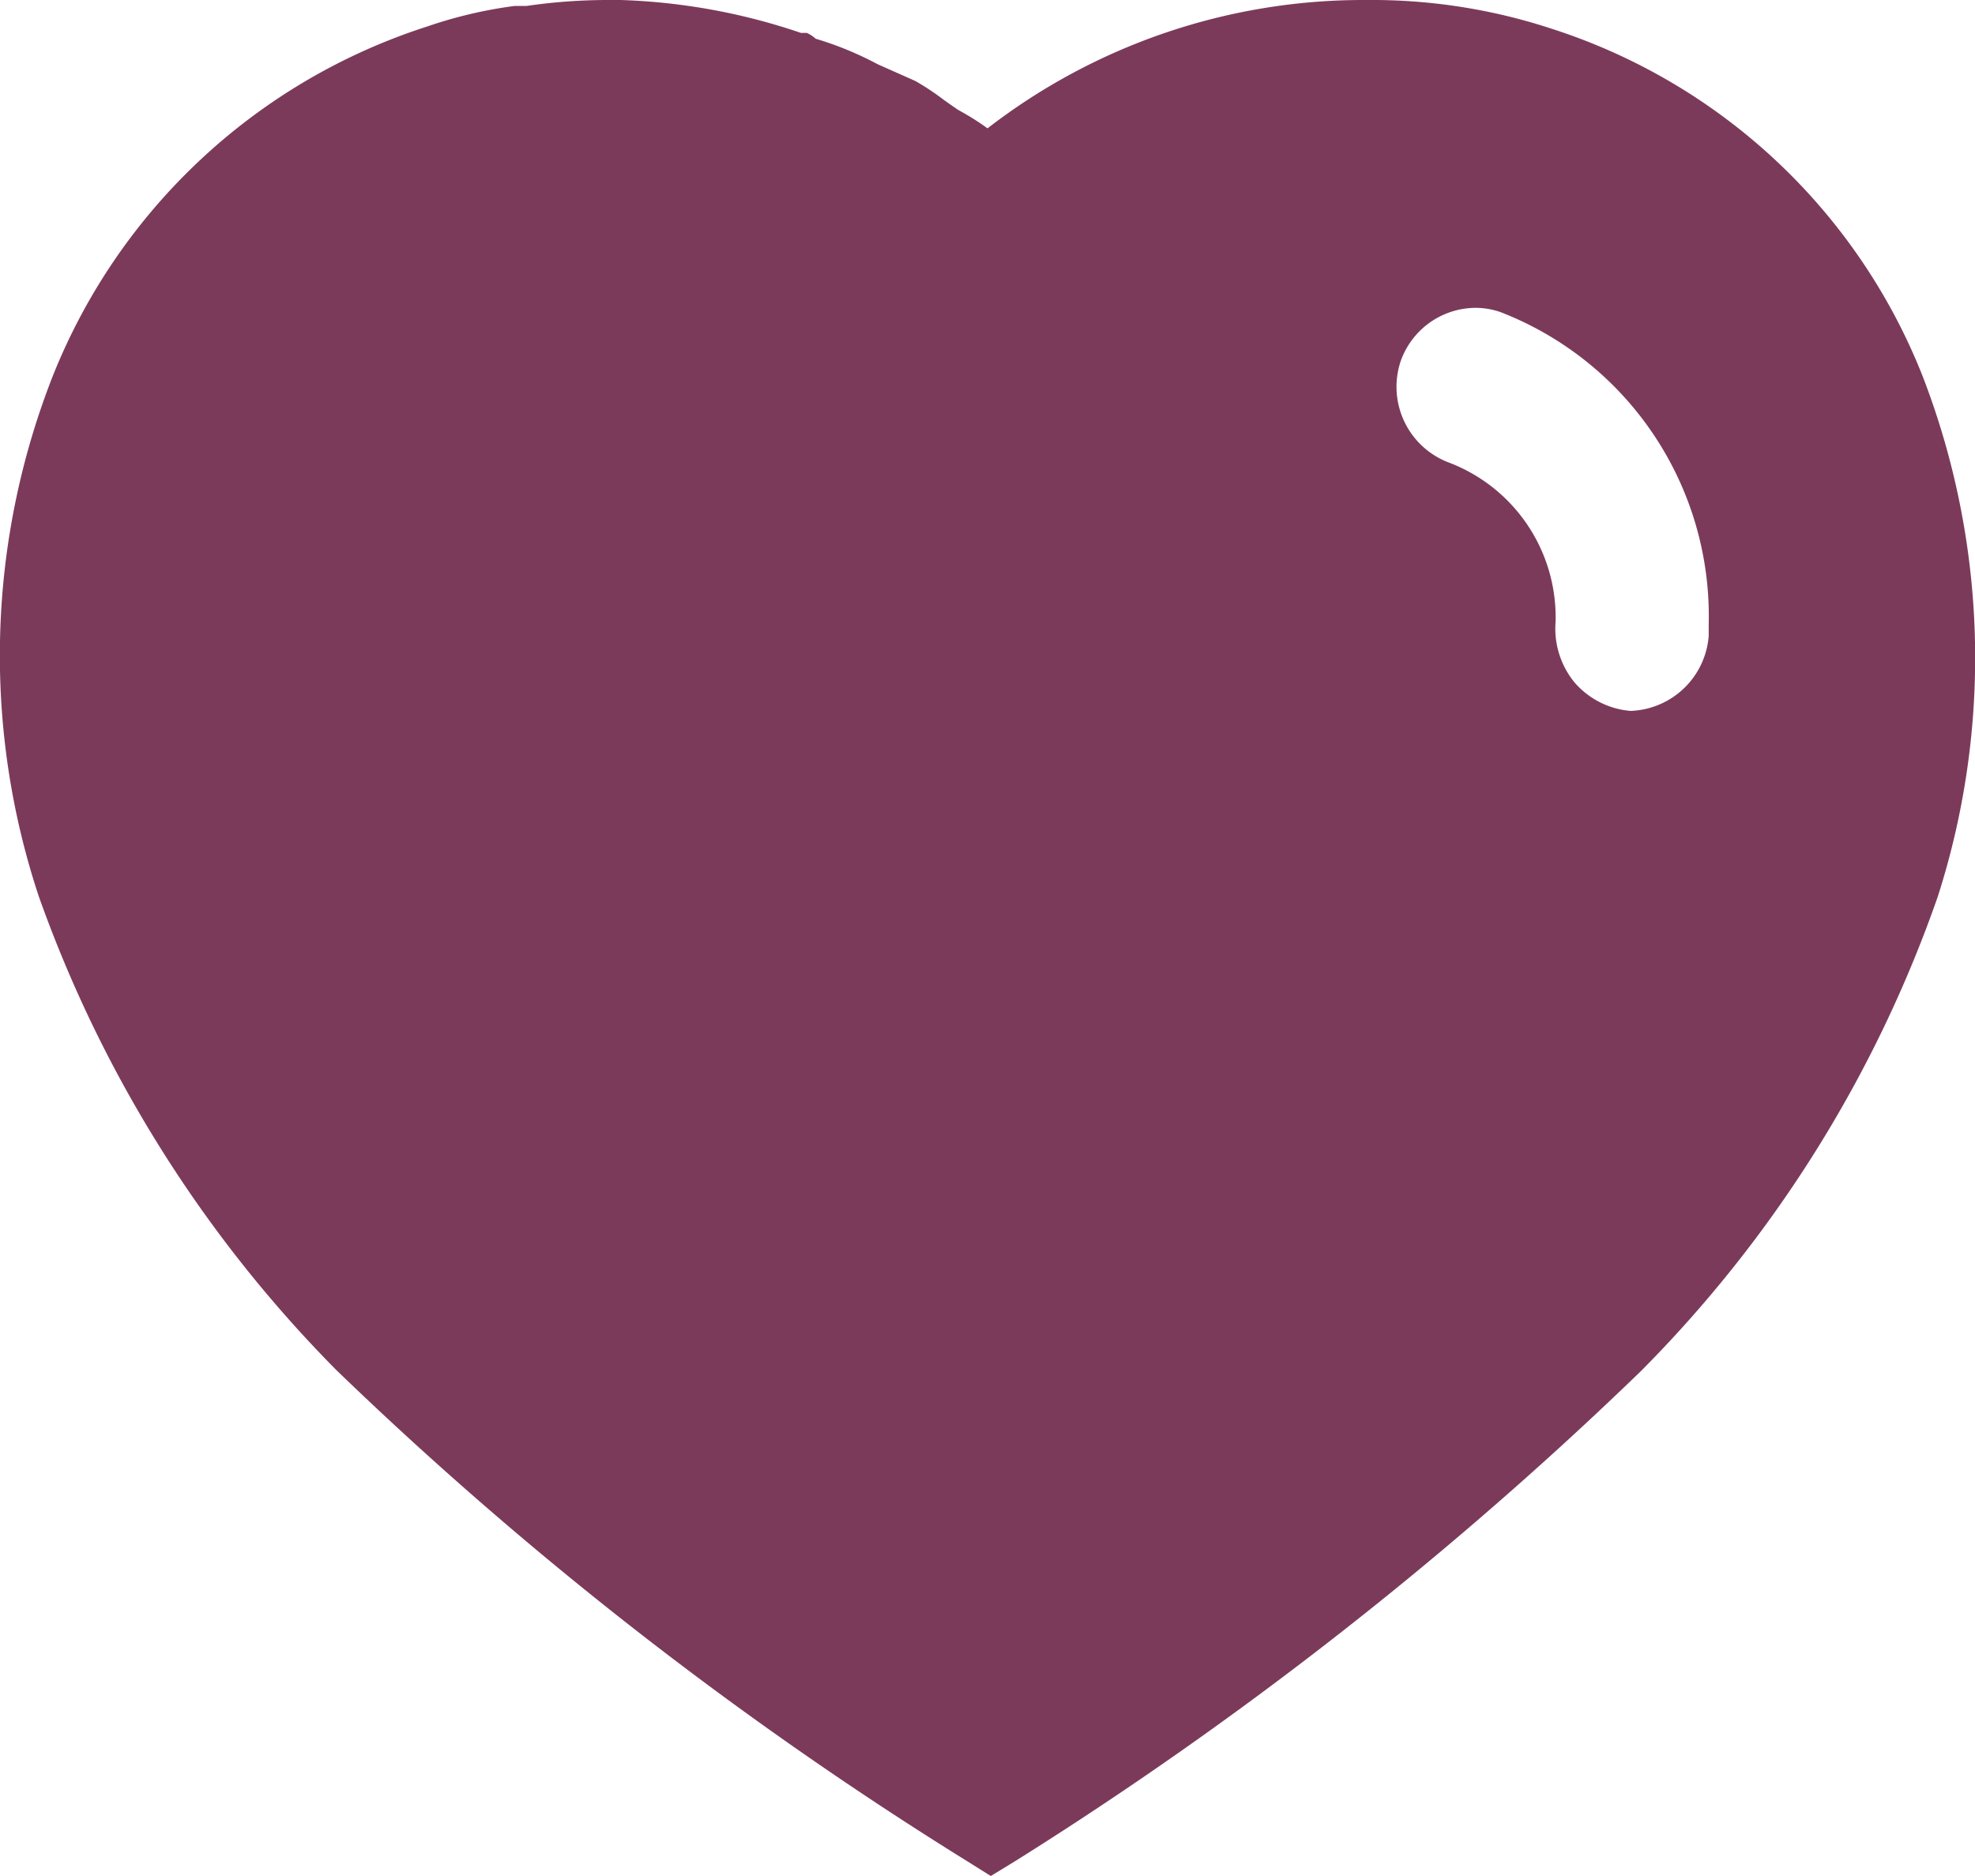 <svg id="Favorite_-_solid" data-name="Favorite - solid" xmlns="http://www.w3.org/2000/svg" width="18" height="17.1" viewBox="0 0 18 17.1">
  <path id="Heart" d="M9.03,17.1h0L8.8,16.956a34.347,34.347,0,0,1-5.732-4.465A11.694,11.694,0,0,1,.354,8.172,6.97,6.97,0,0,1,.482,3.425,5.475,5.475,0,0,1,3.892.242a4.054,4.054,0,0,1,.8-.188H4.8A5.134,5.134,0,0,1,5.556,0h.1A5.639,5.639,0,0,1,7.3.3h.053a.3.3,0,0,1,.081.053A3.038,3.038,0,0,1,8,.586l.342.152A2.364,2.364,0,0,1,8.6.909c.051.037.1.07.13.091l.037.021A2.191,2.191,0,0,1,9,1.17,5.6,5.6,0,0,1,12.428,0h.04a5.244,5.244,0,0,1,1.674.262,5.417,5.417,0,0,1,3.38,3.165,7.123,7.123,0,0,1,.139,4.745A11.5,11.5,0,0,1,14.953,12.5a34.741,34.741,0,0,1-5.7,4.464L9.03,17.1ZM13.446,2.806a.728.728,0,0,0-.681.488.738.738,0,0,0,.45.926,1.509,1.509,0,0,1,.963,1.413v.028a.774.774,0,0,0,.171.558.756.756,0,0,0,.513.261.741.741,0,0,0,.711-.684V5.689a2.971,2.971,0,0,0-1.9-2.845A.7.7,0,0,0,13.446,2.806Z" fill="#7c3a5b"/>
</svg>

